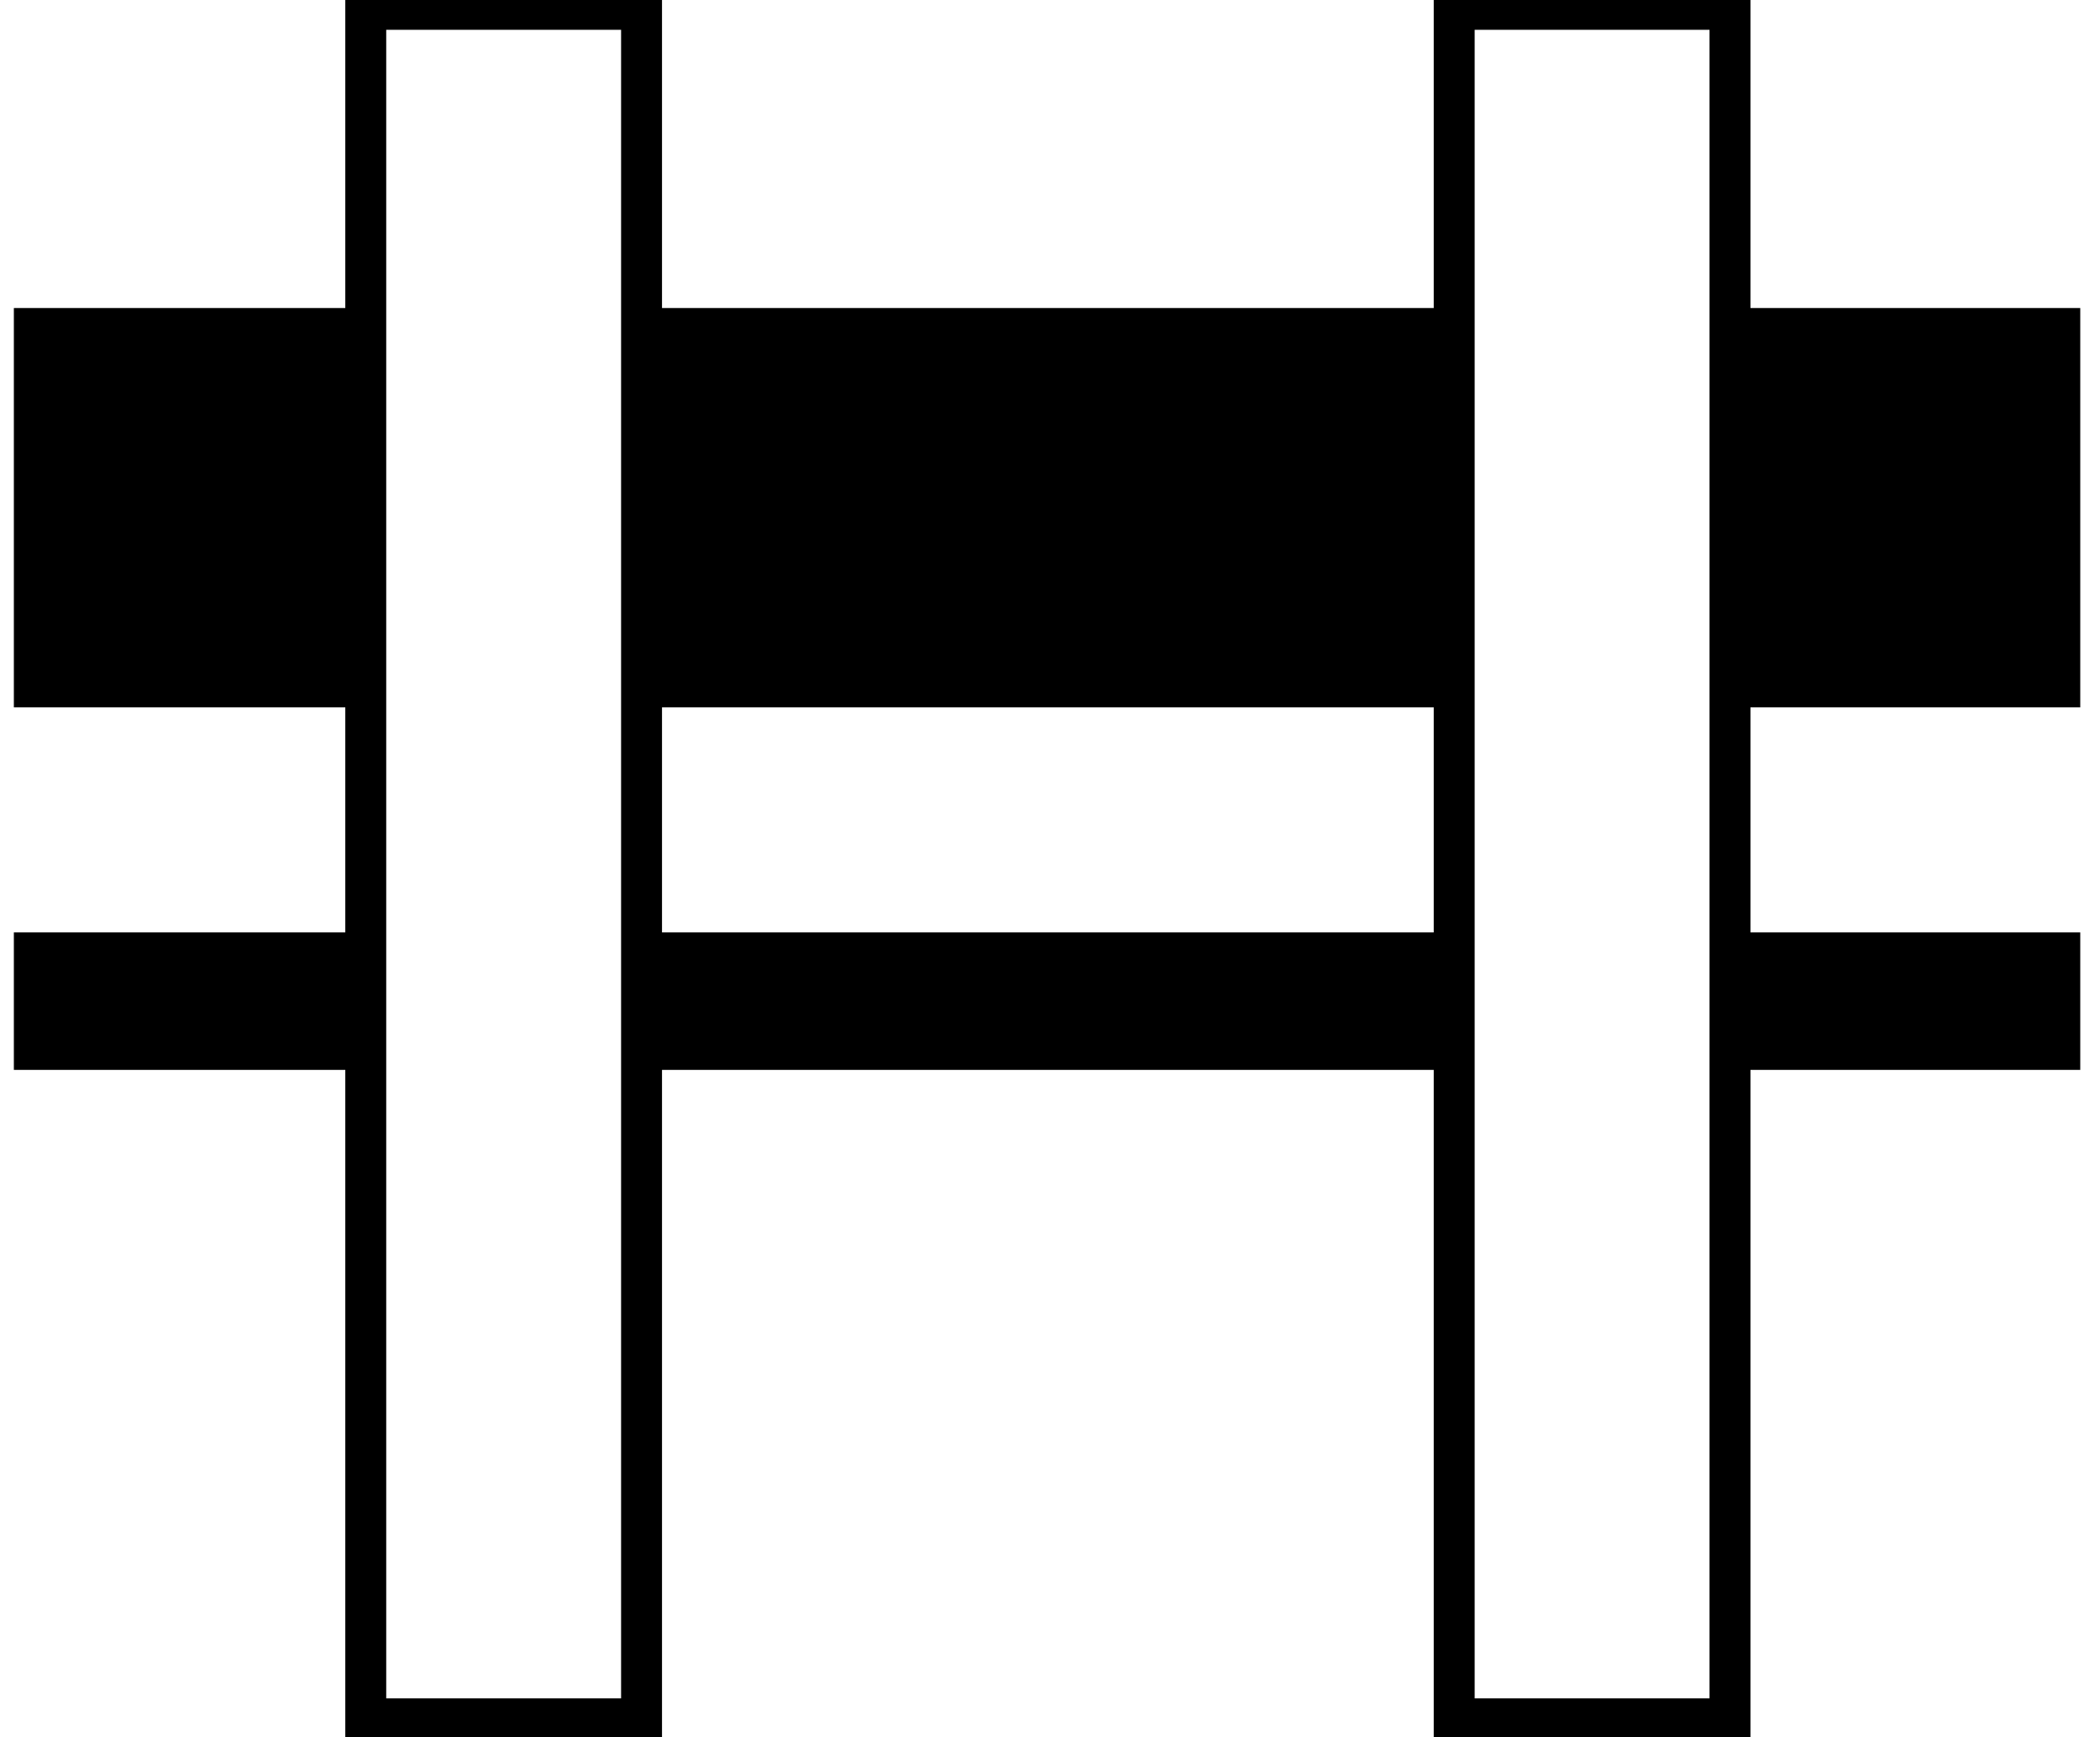 <?xml version="1.0" encoding="utf-8"?>
<!-- Generator: SketchAPI 5.1.316 <https://api.sketch.io/> -->
<svg version="1.1" xmlns="http://www.w3.org/2000/svg" xmlns:xlink="http://www.w3.org/1999/xlink" xmlns:sketchjs="https://sketch.io/dtd/" style="" sketchjs:metadata="eyJ0aXRsZSI6IkRyYXdpbmciLCJkZXNjcmlwdGlvbiI6Ik1hZGUgd2l0aCBTa2V0Y2hwYWQgLSBodHRwczovL3NrZXRjaC5pby9za2V0Y2hwYWQiLCJtZXRhZGF0YSI6e30sImNsaXBQYXRoIjp7ImVuYWJsZWQiOnRydWUsInN0eWxlIjp7InN0cm9rZVN0eWxlIjoiYmxhY2siLCJsaW5lV2lkdGgiOjF9fSwiZXhwb3J0RFBJIjo3MiwiZXhwb3J0Rm9ybWF0IjoicG5nIiwiZXhwb3J0UXVhbGl0eSI6MC45NSwidW5pdHMiOiJweCIsIndpZHRoIjoyNTIuNSwiaGVpZ2h0IjoyMDguOTAwMDAwMDAwMDAwMDMsInBhZ2VzIjp7Imxlbmd0aCI6MSwiZGF0YSI6W3sid2lkdGgiOjI1Mi41LCJoZWlnaHQiOjIwOC45MDAwMDAwMDAwMDAwM31dfX0=" width="252.5" height="208.9" viewBox="0 0 252.5 208.9" sketchjs:version="5.1.316">
<g sketchjs:tool="clipart" style="mix-blend-mode: source-over;" transform="matrix(0.984,0,0,0.984,-264.506,-258.849)">
	<rect x="313.5" y="264.2" width="33.7" height="208.9" sketchjs:uid="1" style="fill: none; stroke: #000000; stroke-width: 5; stroke-miterlimit: 10;"/>
	<rect x="270.5" y="300.7" width="43" height="48.8" sketchjs:uid="2" style=""/>
	<rect x="480" y="300.7" width="43" height="48.8" sketchjs:uid="3" style=""/>
	<rect x="347.5" y="300.7" width="99" height="48.8" sketchjs:uid="4" style=""/>
	<rect x="270.5" y="377" width="43" height="16.8" sketchjs:uid="5" style=""/>
	<rect x="480" y="377" width="43" height="16.8" sketchjs:uid="6" style=""/>
	<rect x="347.5" y="377" width="99" height="16.8" sketchjs:uid="7" style=""/>
	<rect x="446.5" y="264.2" width="33.7" height="208.9" sketchjs:uid="8" style="fill: none; stroke: #000000; stroke-width: 5; stroke-miterlimit: 10;"/>
</g>
</svg>